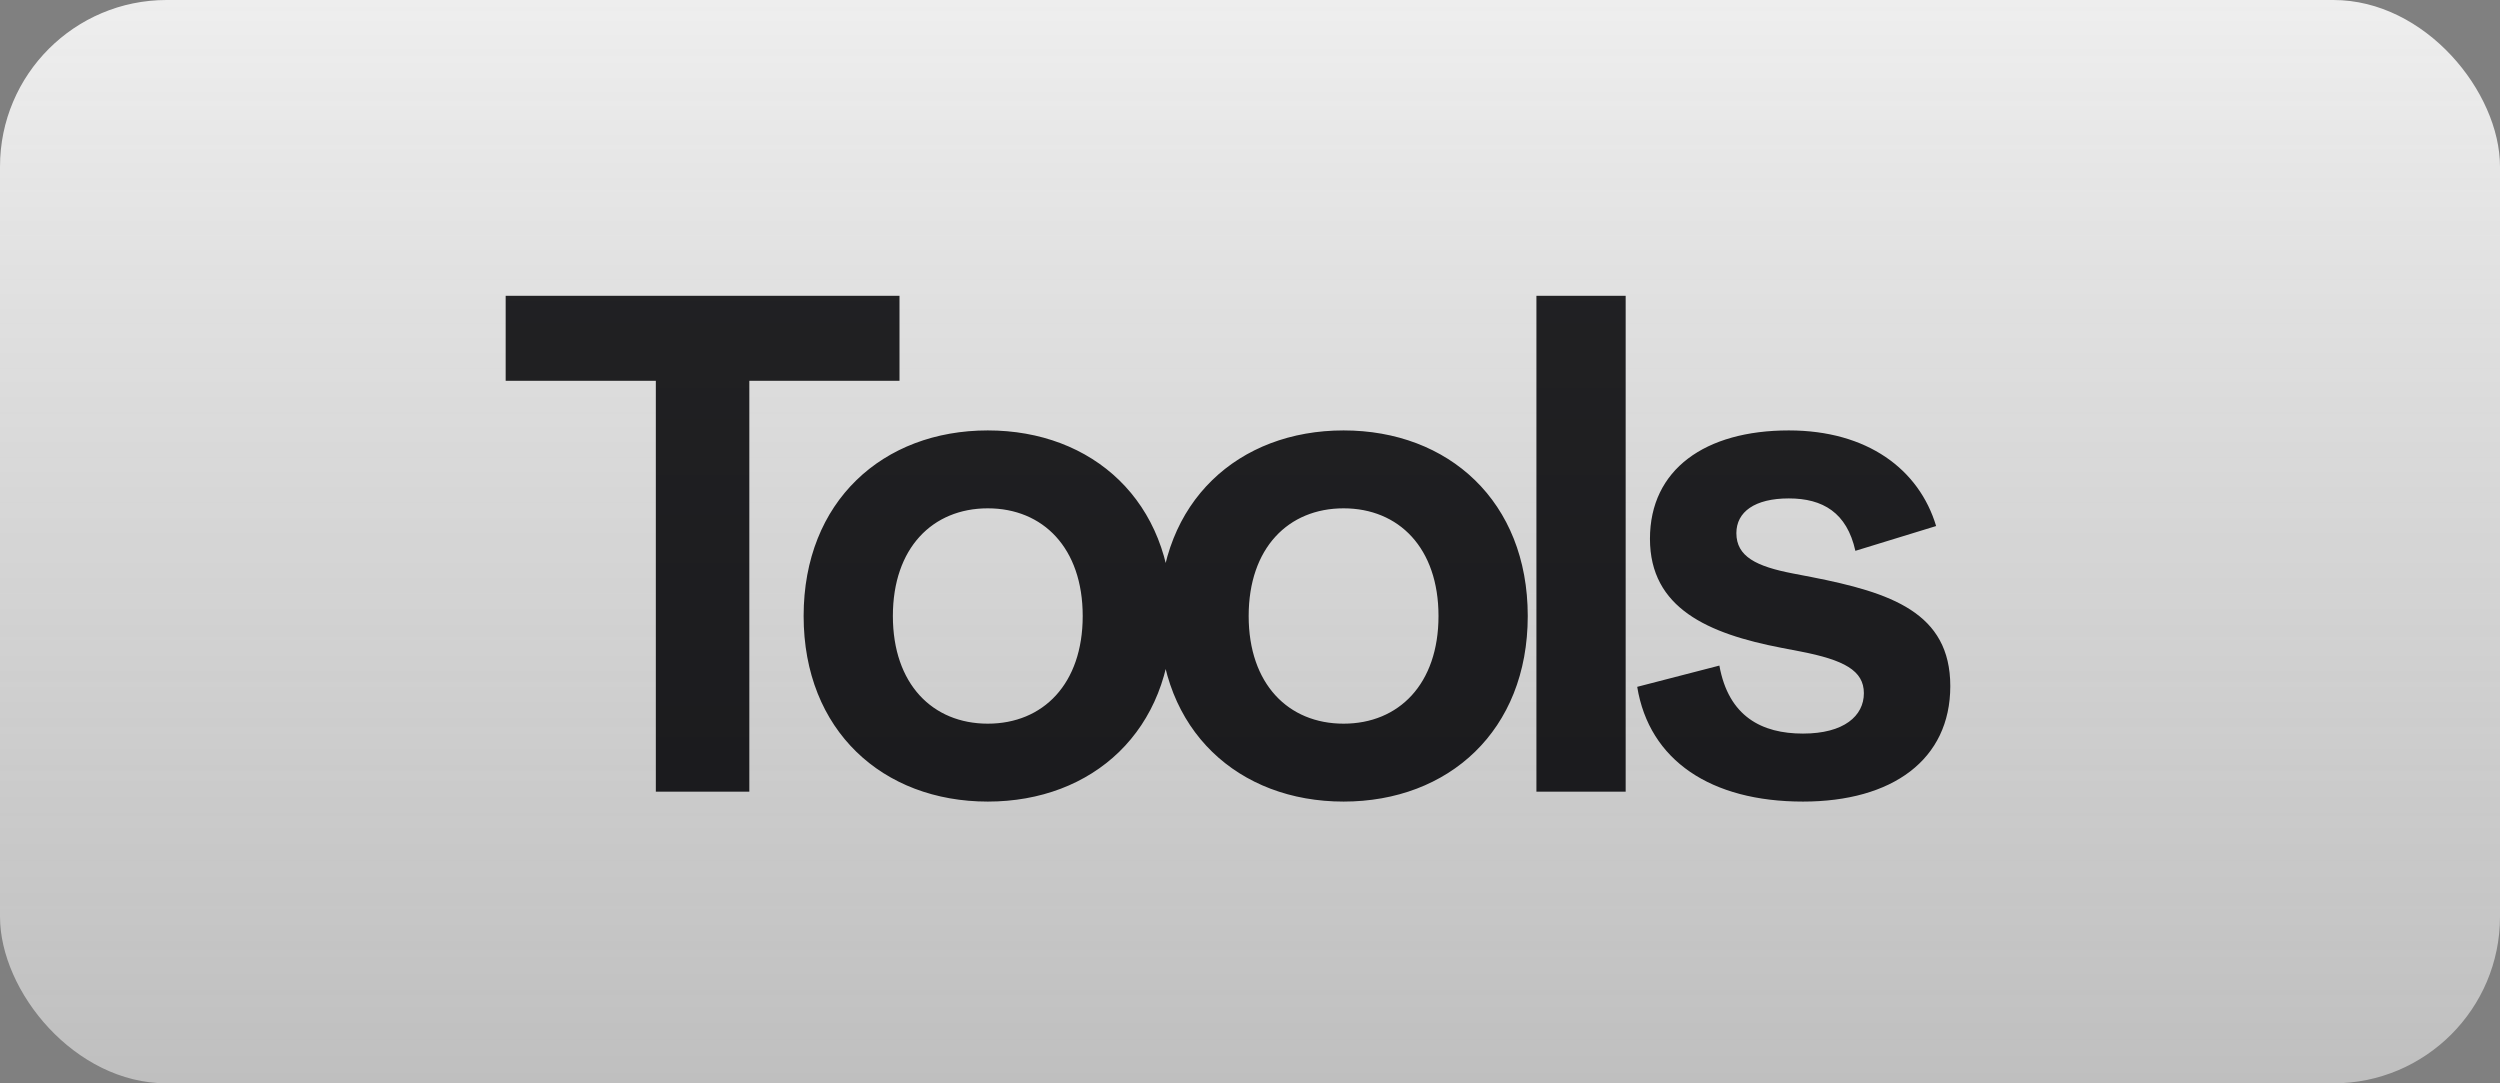 <svg width="60" height="26" viewBox="0 0 60 26" fill="none" xmlns="http://www.w3.org/2000/svg">
<rect x="0" y="0" width="60" height="26" fill="#808080" stroke="none"/>
<rect width="60" height="26" rx="4" fill="url(#paint0_linear_338_86)"/>
<path d="M12.136 7.1V9.14H15.74V19H17.984V9.14H21.588V7.1H12.136ZM19.287 14.784C19.287 17.538 21.191 19.238 23.707 19.238C26.223 19.238 28.127 17.538 28.127 14.784C28.127 12.03 26.223 10.33 23.707 10.33C21.191 10.33 19.287 12.03 19.287 14.784ZM21.429 14.784C21.429 13.152 22.381 12.2 23.707 12.2C25.033 12.2 25.985 13.152 25.985 14.784C25.985 16.416 25.033 17.368 23.707 17.368C22.381 17.368 21.429 16.416 21.429 14.784ZM27.826 14.784C27.826 17.538 29.73 19.238 32.246 19.238C34.762 19.238 36.666 17.538 36.666 14.784C36.666 12.03 34.762 10.33 32.246 10.33C29.73 10.33 27.826 12.03 27.826 14.784ZM29.968 14.784C29.968 13.152 30.92 12.2 32.246 12.2C33.572 12.2 34.524 13.152 34.524 14.784C34.524 16.416 33.572 17.368 32.246 17.368C30.92 17.368 29.968 16.416 29.968 14.784ZM39.016 7.1H36.874V19H39.016V7.1ZM39.599 12.931C39.599 14.597 40.993 15.209 42.761 15.549L43.203 15.634C44.257 15.838 44.733 16.093 44.733 16.637C44.733 17.181 44.257 17.606 43.271 17.606C42.285 17.606 41.486 17.198 41.265 15.974L39.293 16.484C39.582 18.252 41.061 19.238 43.271 19.238C45.413 19.238 46.807 18.235 46.807 16.467C46.807 14.699 45.379 14.223 43.475 13.849L43.033 13.764C42.149 13.594 41.673 13.356 41.673 12.795C41.673 12.285 42.115 11.962 42.931 11.962C43.747 11.962 44.325 12.302 44.529 13.22L46.467 12.625C46.059 11.265 44.818 10.33 42.931 10.33C40.925 10.33 39.599 11.265 39.599 12.931Z" fill="url(#paint1_linear_338_86)"/>
<defs>
<linearGradient id="paint0_linear_338_86" x1="30" y1="0" x2="30" y2="26" gradientUnits="userSpaceOnUse">
<stop stop-color="#EEEEEE"/>
<stop offset="1" stop-color="#CECECE" stop-opacity="0.81"/>
</linearGradient>
<linearGradient id="paint1_linear_338_86" x1="30" y1="2" x2="30" y2="25" gradientUnits="userSpaceOnUse">
<stop stop-color="#141414"/>
<stop offset="0" stop-color="#232325"/>
<stop offset="1" stop-color="#18181B"/>
</linearGradient>
</defs>
</svg>
